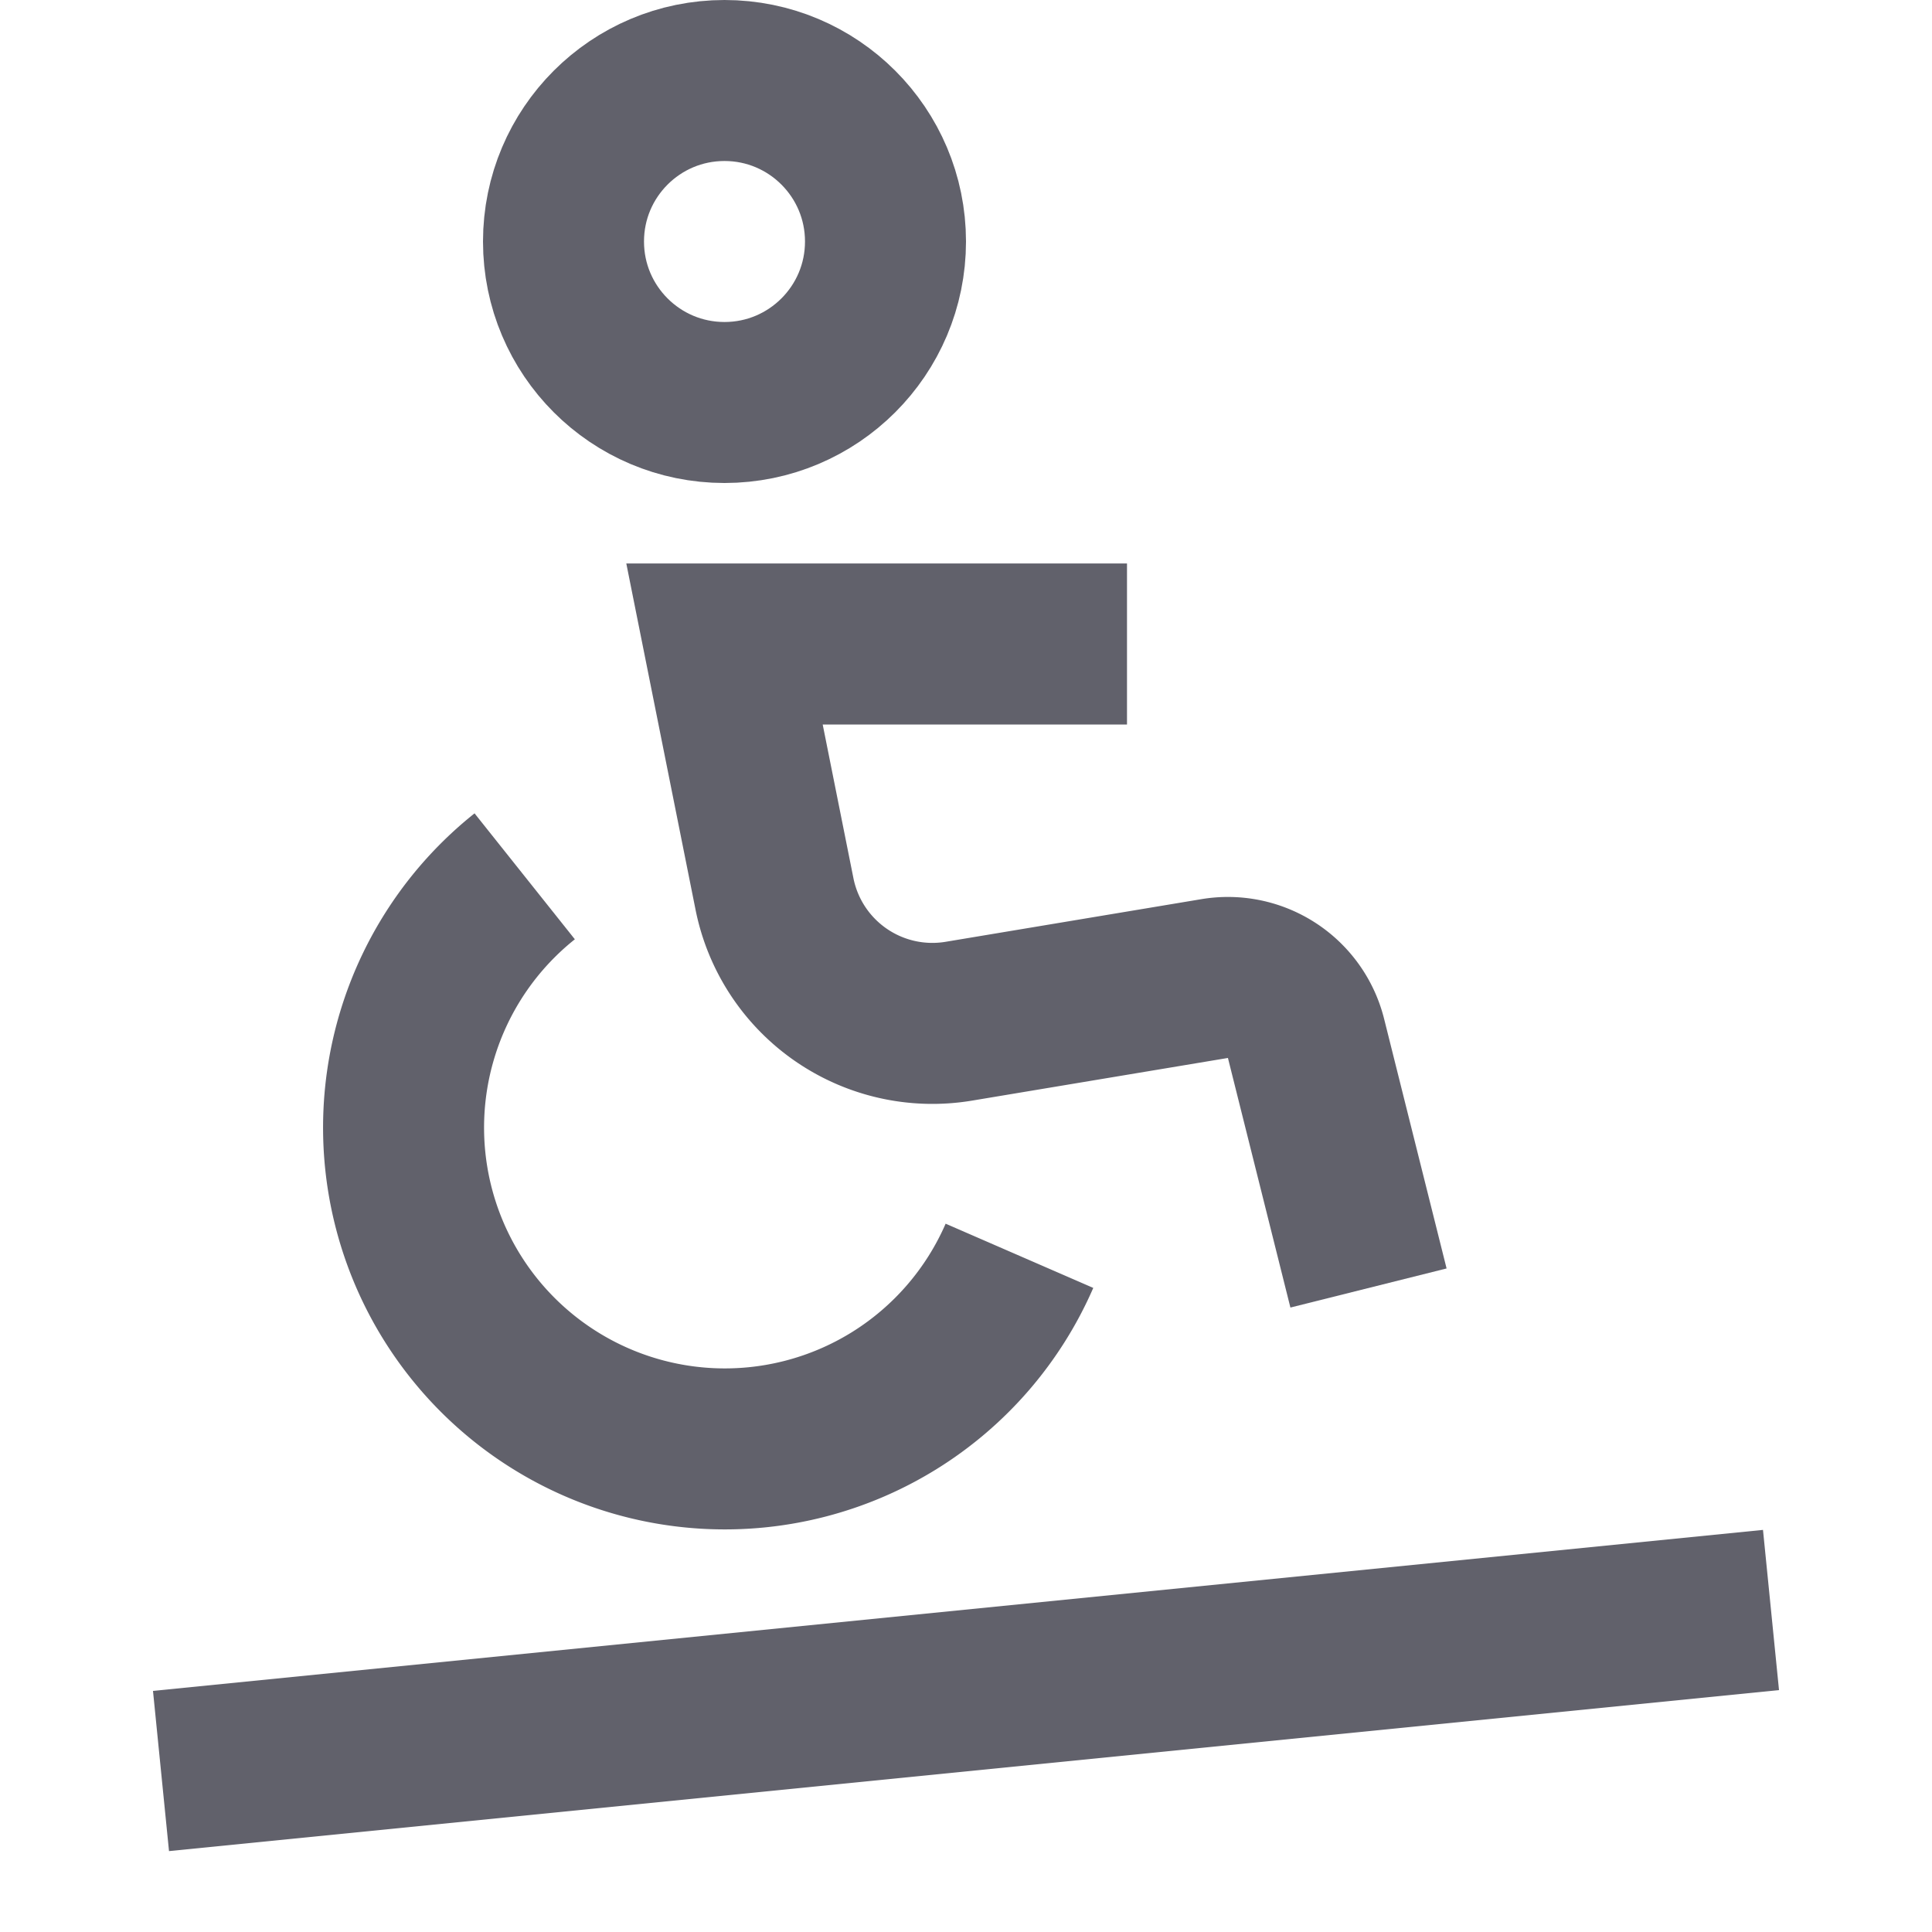 <svg xmlns="http://www.w3.org/2000/svg" height="24" width="24" viewBox="0 0 24 24"><circle cx="9" cy="3" r="2" fill="none" stroke="#61616b" stroke-width="2"></circle><line x1="2" y1="22" x2="22" y2="20" fill="none" stroke="#61616b" stroke-width="2" data-color="color-2"></line><path d="M6.518,10.886A3.991,3.991,0,1,0,12.664,15.6" fill="none" stroke="#61616b" stroke-width="2"></path><path d="M17,16l-.776-3.1a1,1,0,0,0-1.135-.744l-3.179.53A2,2,0,0,1,9.62,11.1L9,8h5" fill="none" stroke="#61616b" stroke-width="2"></path></svg>